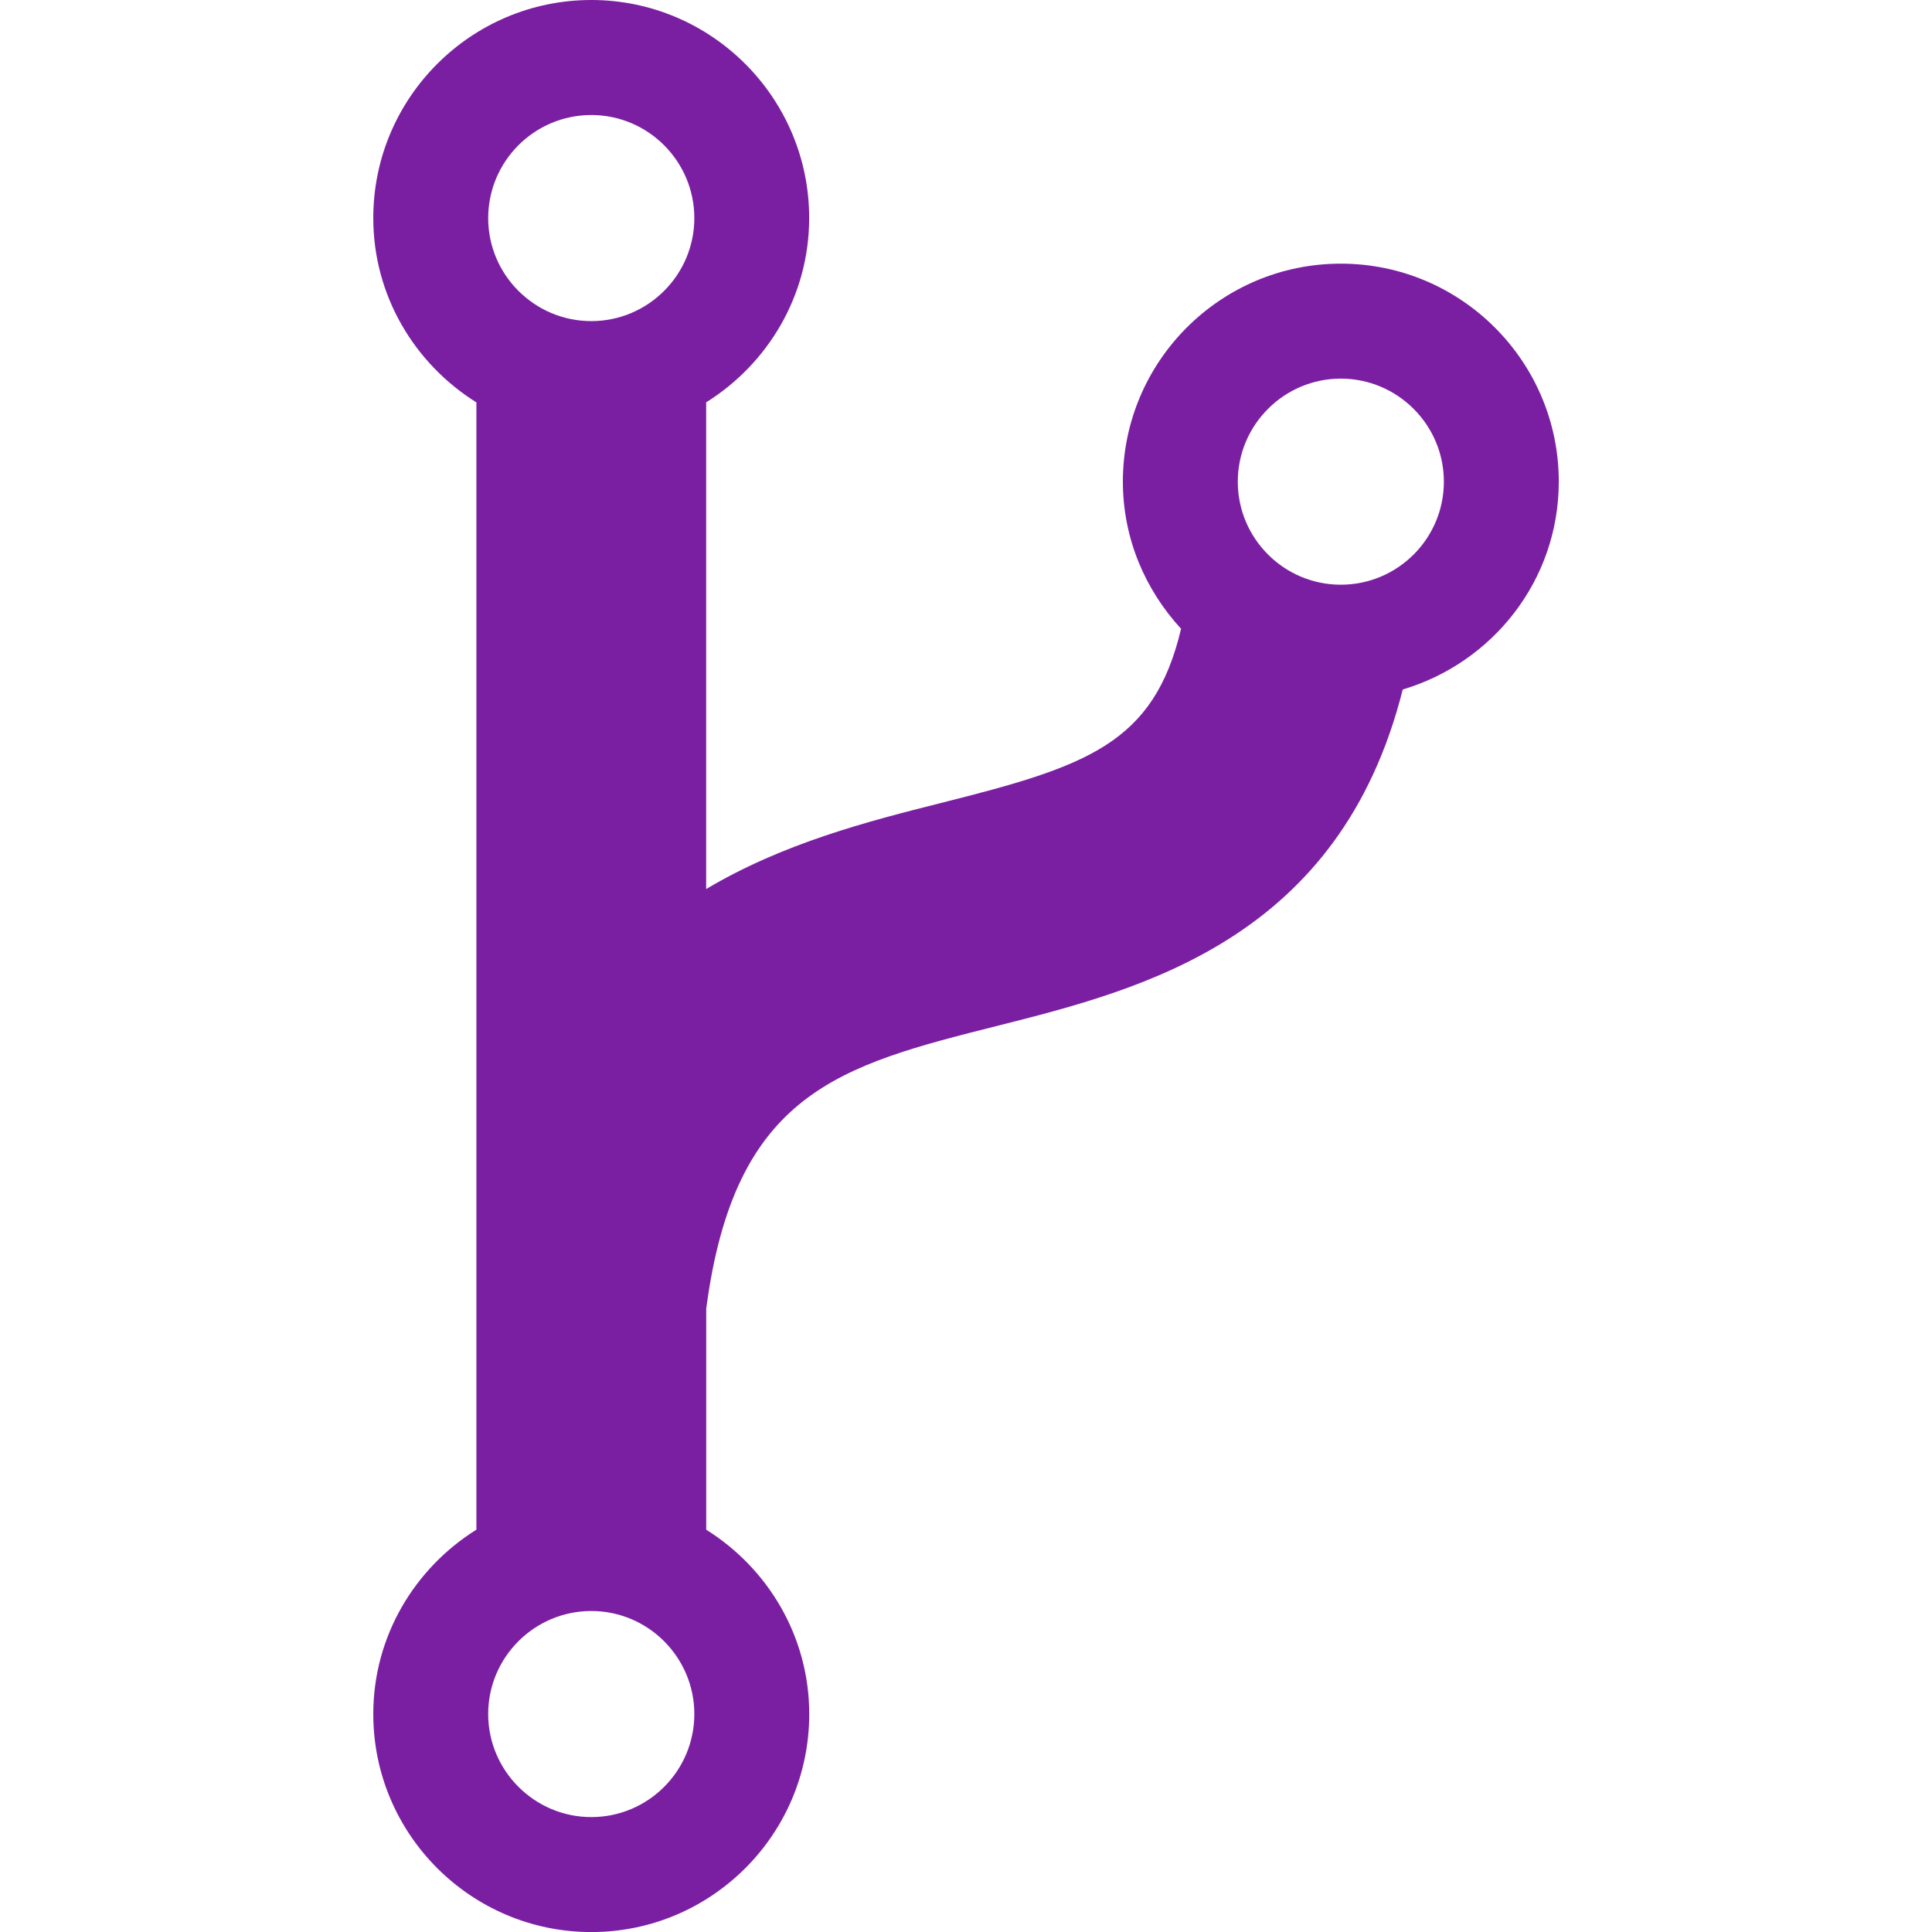 <?xml version="1.0" encoding="UTF-8" standalone="no"?>
<!-- Generator: Adobe Illustrator 16.0.0, SVG Export Plug-In . SVG Version: 6.00 Build 0)  -->

<svg
   xmlns:dc="http://purl.org/dc/elements/1.1/"
   xmlns:cc="http://creativecommons.org/ns#"
   xmlns:rdf="http://www.w3.org/1999/02/22-rdf-syntax-ns#"
   xmlns:svg="http://www.w3.org/2000/svg"
   xmlns="http://www.w3.org/2000/svg"
   xmlns:sodipodi="http://sodipodi.sourceforge.net/DTD/sodipodi-0.dtd"
   xmlns:inkscape="http://www.inkscape.org/namespaces/inkscape"
   version="1.1"
   id="Capa_1"
   x="0px"
   y="0px"
   width="33.627px"
   height="33.628px"
   viewBox="0 0 33.627 33.628"
   style="enable-background:new 0 0 33.627 33.628;"
   xml:space="preserve"
   inkscape:version="0.91 r13725"
   sodipodi:docname="customize.svg"><defs
     id="defs39" /><sodipodi:namedview
     pagecolor="#ffffff"
     bordercolor="#666666"
     borderopacity="1"
     objecttolerance="10"
     gridtolerance="10"
     guidetolerance="10"
     inkscape:pageopacity="0"
     inkscape:pageshadow="2"
     inkscape:window-width="720"
     inkscape:window-height="480"
     id="namedview37"
     showgrid="false"
     inkscape:zoom="7.0179616"
     inkscape:cx="16.813499"
     inkscape:cy="16.813999"
     inkscape:window-x="0"
     inkscape:window-y="23"
     inkscape:window-maximized="0"
     inkscape:current-layer="Capa_1" /><g
     id="g3"
     style="fill:#7b1fa2;fill-opacity:1"><path
       d="M27.131,8.383c0-2.092-1.701-3.794-3.794-3.794s-3.793,1.702-3.793,3.794c0,0.99,0.39,1.885,1.013,2.561   c-0.474,2.004-1.639,2.393-4.167,3.029c-1.279,0.322-2.753,0.7-4.099,1.501V7.003c1.072-0.671,1.793-1.854,1.793-3.209   C14.084,1.702,12.382,0,10.292,0C8.199,0,6.497,1.702,6.497,3.794c0,1.356,0.722,2.539,1.795,3.21v19.62   c-1.073,0.671-1.795,1.854-1.795,3.21c0,2.092,1.702,3.794,3.795,3.794c2.092,0,3.793-1.702,3.793-3.794   c0-1.355-0.722-2.539-1.793-3.209v-3.846c0.496-3.768,2.321-4.232,5.075-4.926c2.527-0.637,5.955-1.513,7.048-5.852   C25.981,11.535,27.131,10.099,27.131,8.383z M10.292,2.002c0.988,0,1.793,0.805,1.793,1.794c0,0.989-0.806,1.793-1.793,1.793   c-0.989,0-1.795-0.805-1.795-1.793C8.498,2.806,9.302,2.002,10.292,2.002z M10.292,31.627c-0.989,0-1.795-0.807-1.795-1.794   c0-0.989,0.806-1.793,1.795-1.793c0.988,0,1.793,0.806,1.793,1.793C12.085,30.824,11.28,31.627,10.292,31.627z M23.337,10.177   c-0.989,0-1.793-0.805-1.793-1.793c0-0.989,0.806-1.794,1.793-1.794c0.988,0,1.794,0.805,1.794,1.794   C25.131,9.373,24.327,10.177,23.337,10.177z"
       id="path5"
       style="fill:#7b1fa2;fill-opacity:1" /></g><g
     id="g7"
     style="fill:#7b1fa2;fill-opacity:1" /><g
     id="g9"
     style="fill:#7b1fa2;fill-opacity:1" /><g
     id="g11"
     style="fill:#7b1fa2;fill-opacity:1" /><g
     id="g13"
     style="fill:#7b1fa2;fill-opacity:1" /><g
     id="g15"
     style="fill:#7b1fa2;fill-opacity:1" /><g
     id="g17"
     style="fill:#7b1fa2;fill-opacity:1" /><g
     id="g19"
     style="fill:#7b1fa2;fill-opacity:1" /><g
     id="g21"
     style="fill:#7b1fa2;fill-opacity:1" /><g
     id="g23"
     style="fill:#7b1fa2;fill-opacity:1" /><g
     id="g25"
     style="fill:#7b1fa2;fill-opacity:1" /><g
     id="g27"
     style="fill:#7b1fa2;fill-opacity:1" /><g
     id="g29"
     style="fill:#7b1fa2;fill-opacity:1" /><g
     id="g31"
     style="fill:#7b1fa2;fill-opacity:1" /><g
     id="g33"
     style="fill:#7b1fa2;fill-opacity:1" /><g
     id="g35"
     style="fill:#7b1fa2;fill-opacity:1" /></svg>